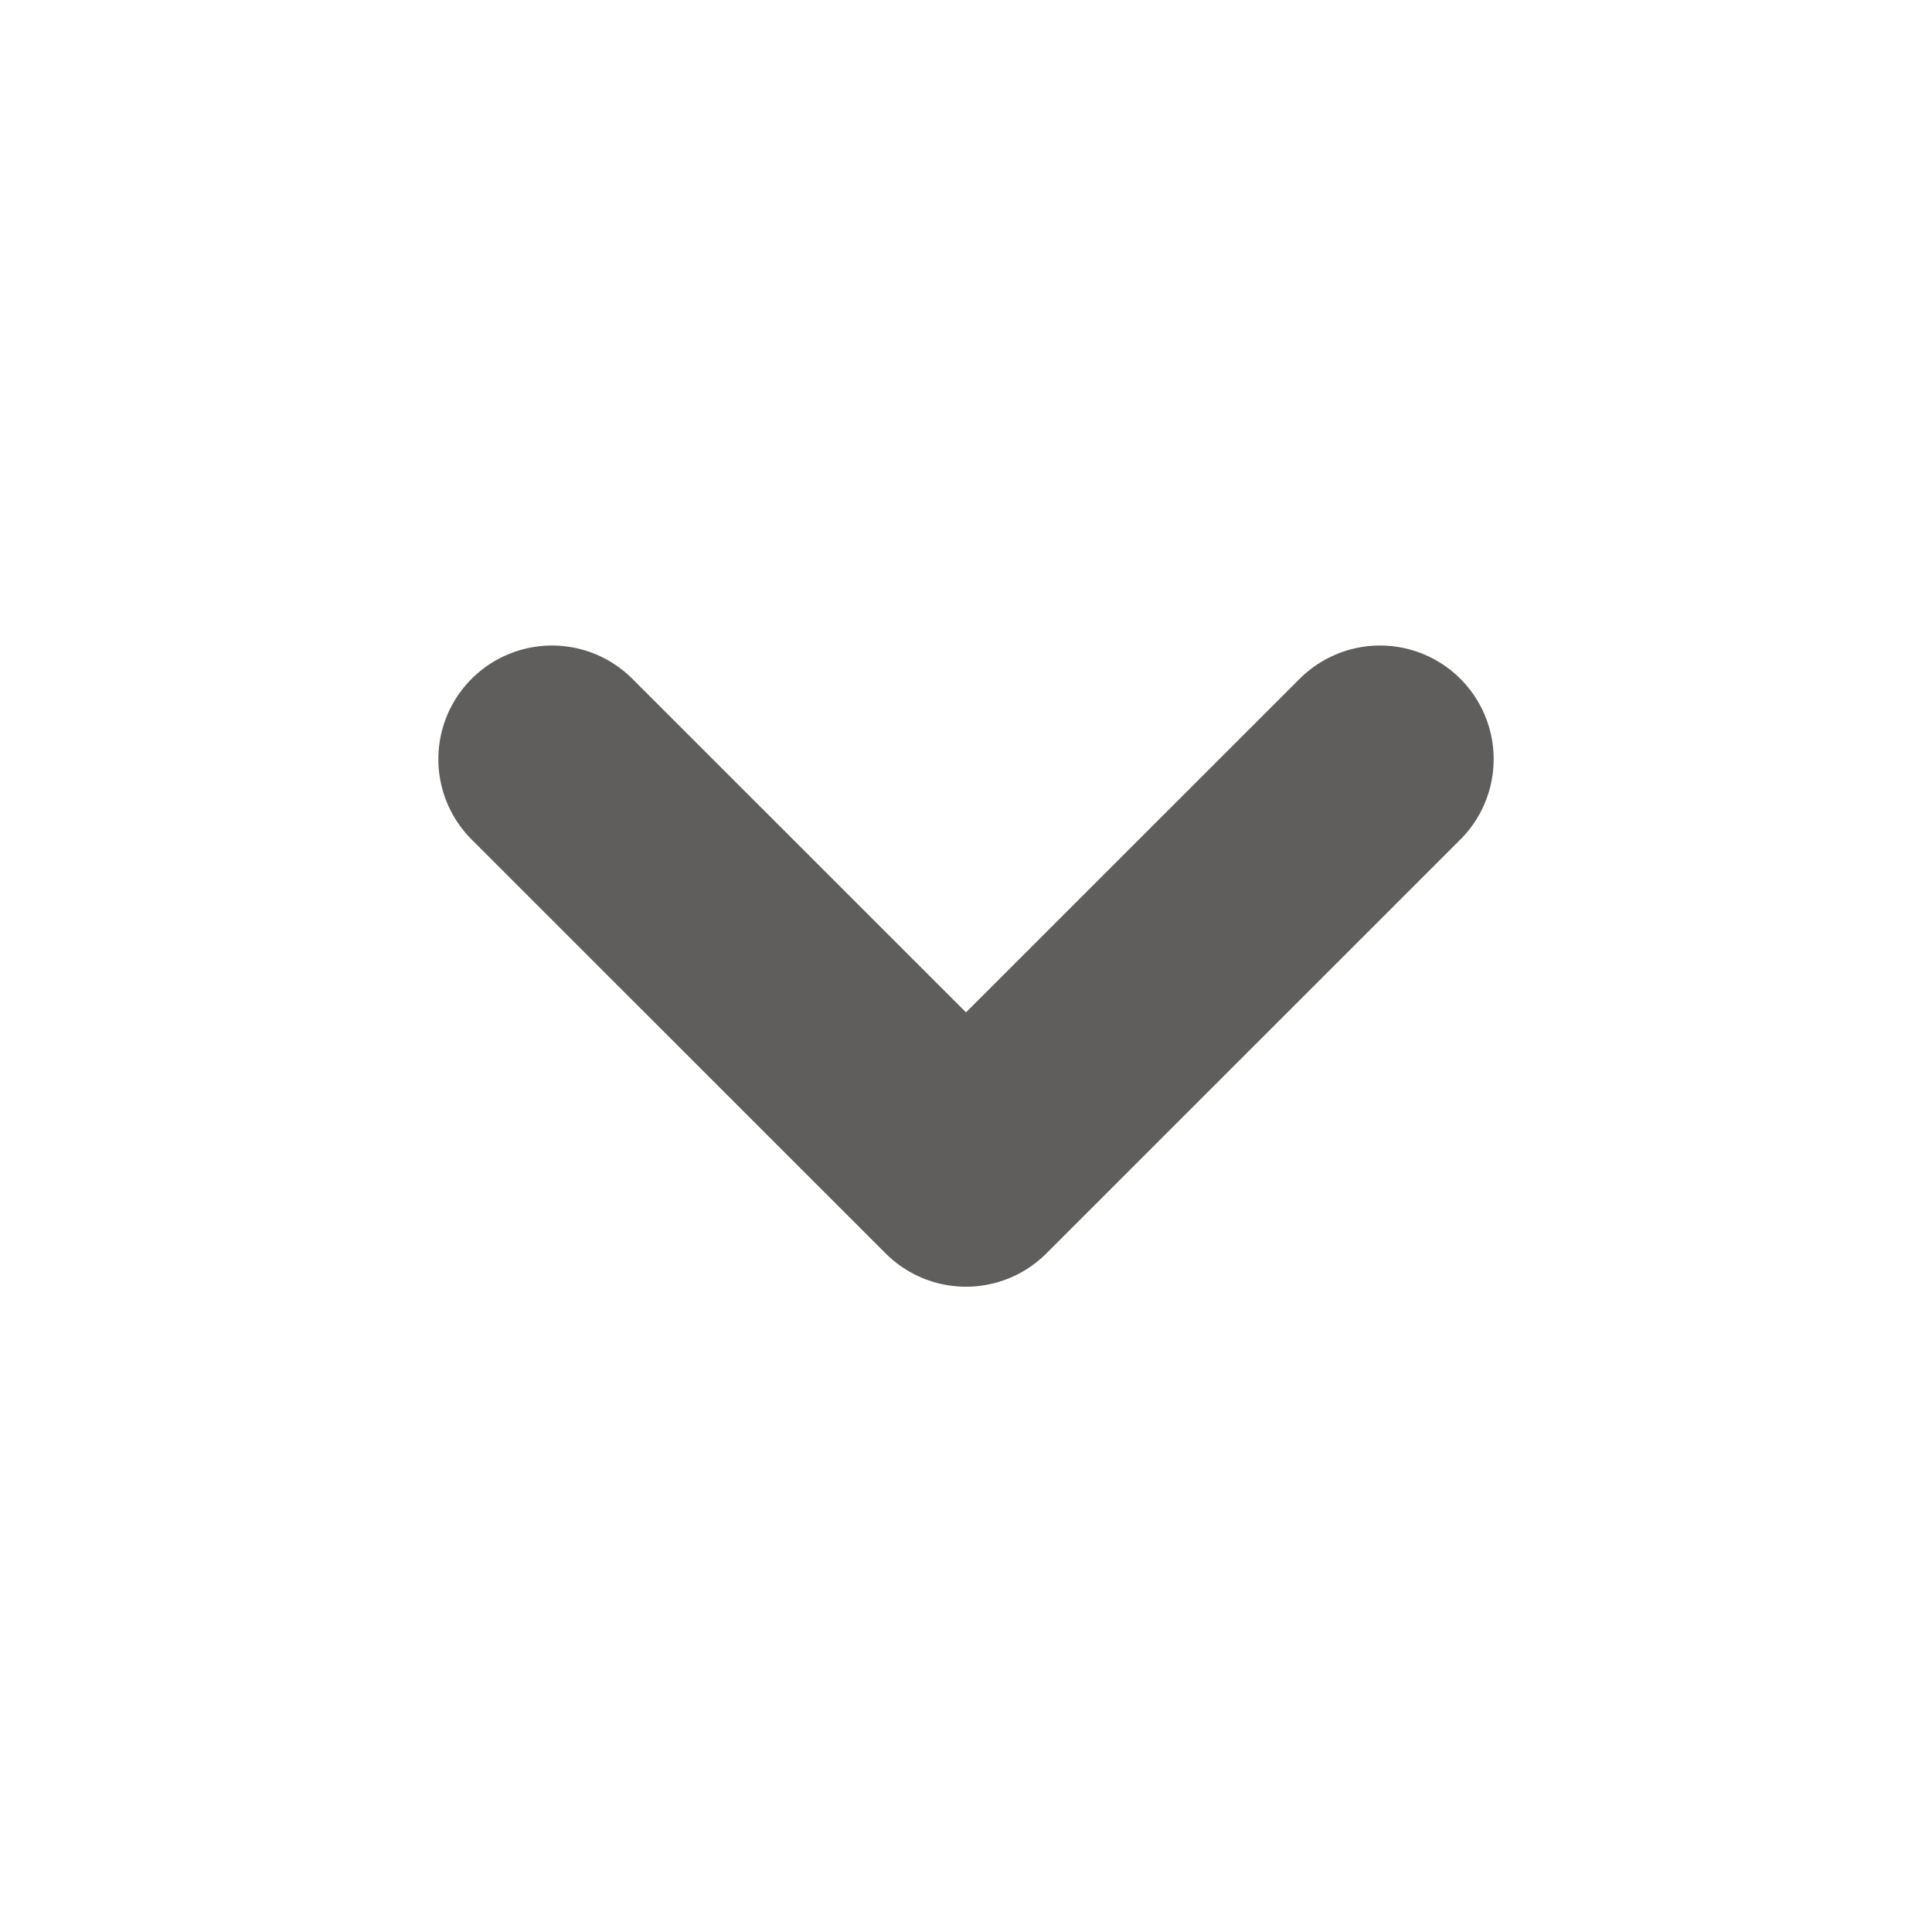 <svg width="17" height="17" viewBox="0 0 17 17" fill="none" xmlns="http://www.w3.org/2000/svg">
<path d="M4.857 6.68L8.5 10.322L12.143 6.68" stroke="#605E5C" stroke-width="2" stroke-linecap="round" stroke-linejoin="round"/>
</svg>
